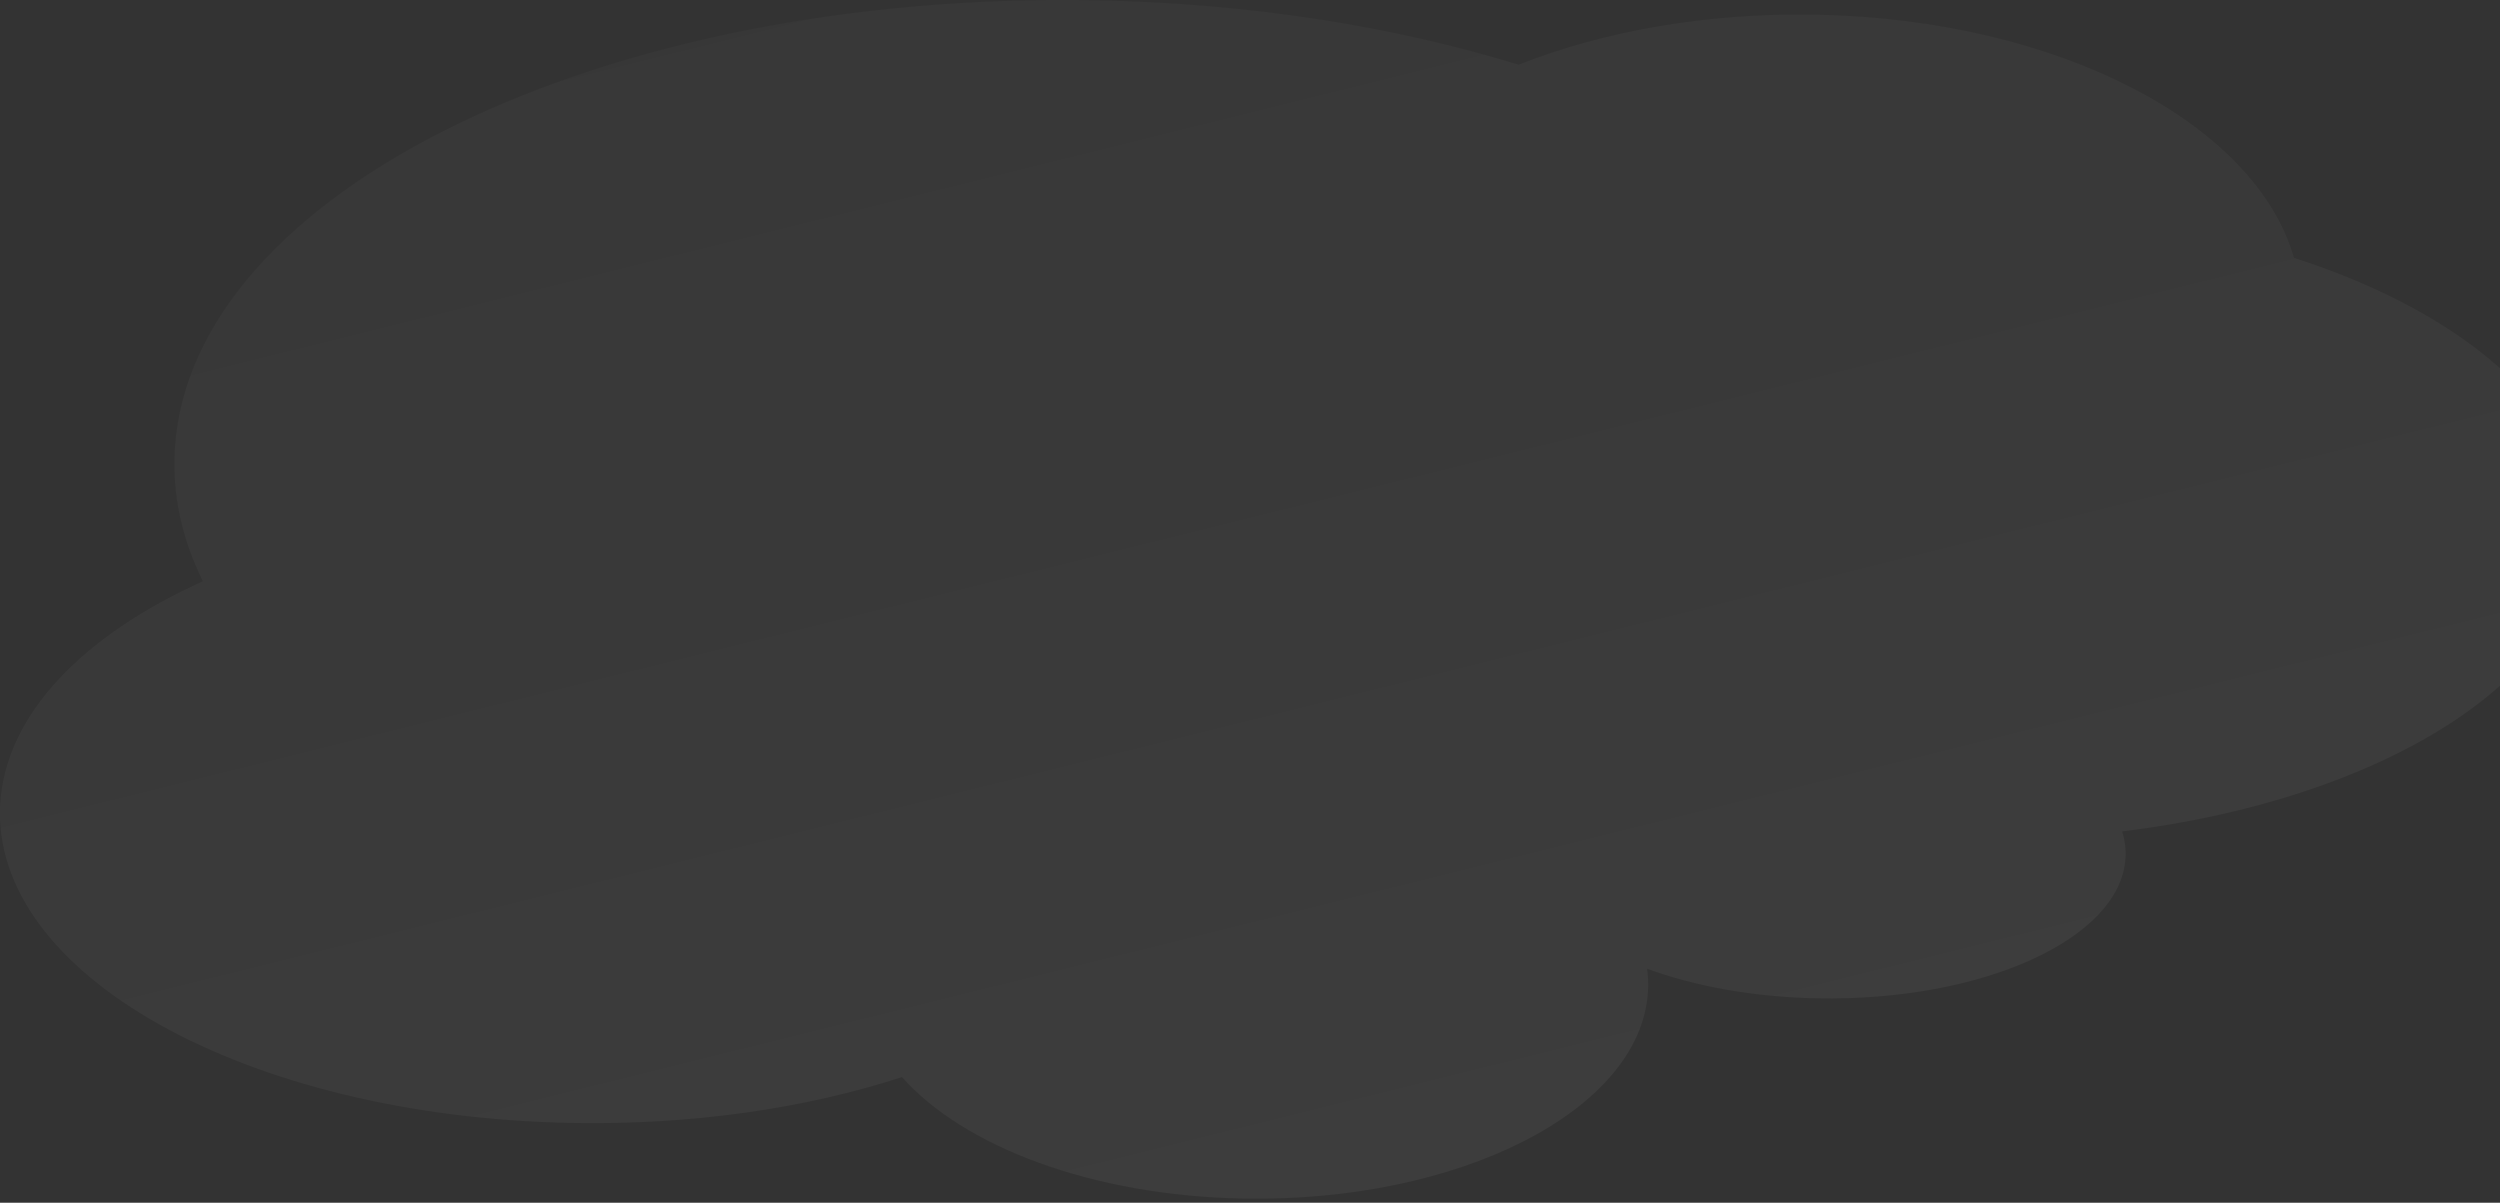 <svg width="476" height="229" viewBox="0 0 476 229" fill="none" xmlns="http://www.w3.org/2000/svg">
<rect x="0" y="0" width="476" height="229" fill="#333333" stroke="none"/>
<path fill-rule="evenodd" clip-rule="evenodd" d="M33.287 85.471C32.754 94.177 34.641 102.639 38.632 110.679C15.872 120.944 1.099 135.973 0.058 152.968C-1.923 185.334 46.656 212.572 108.564 213.805C131.733 214.266 153.486 211.02 171.741 205.079C183.468 218.299 207.845 227.636 236.541 228.207C277.813 229.029 312.39 211.408 313.771 188.85C313.862 187.368 313.807 185.901 313.613 184.454C322.664 187.777 333.788 189.841 345.908 190.083C377.435 190.711 403.755 178.763 404.696 163.397C404.802 161.665 404.581 159.963 404.06 158.306C452.887 152.337 489.882 129.85 491.569 102.303C492.936 79.978 470.763 60.046 436.77 49.088C429.418 23.554 392.087 3.714 345.943 2.795C324.954 2.376 305.304 5.936 289.135 12.312C265.5 5.049 238.2 0.649 208.939 0.066C114.932 -1.806 36.289 36.431 33.287 85.471Z" fill="url(#paint0_linear)" fill-opacity="0.05"/>
<defs>
<linearGradient id="paint0_linear" x1="269.507" y1="254.701" x2="154.596" y2="-208.498" gradientUnits="userSpaceOnUse">
<stop stop-color="white"/>
<stop offset="1" stop-color="white" stop-opacity="0"/>
</linearGradient>
</defs>
</svg>
